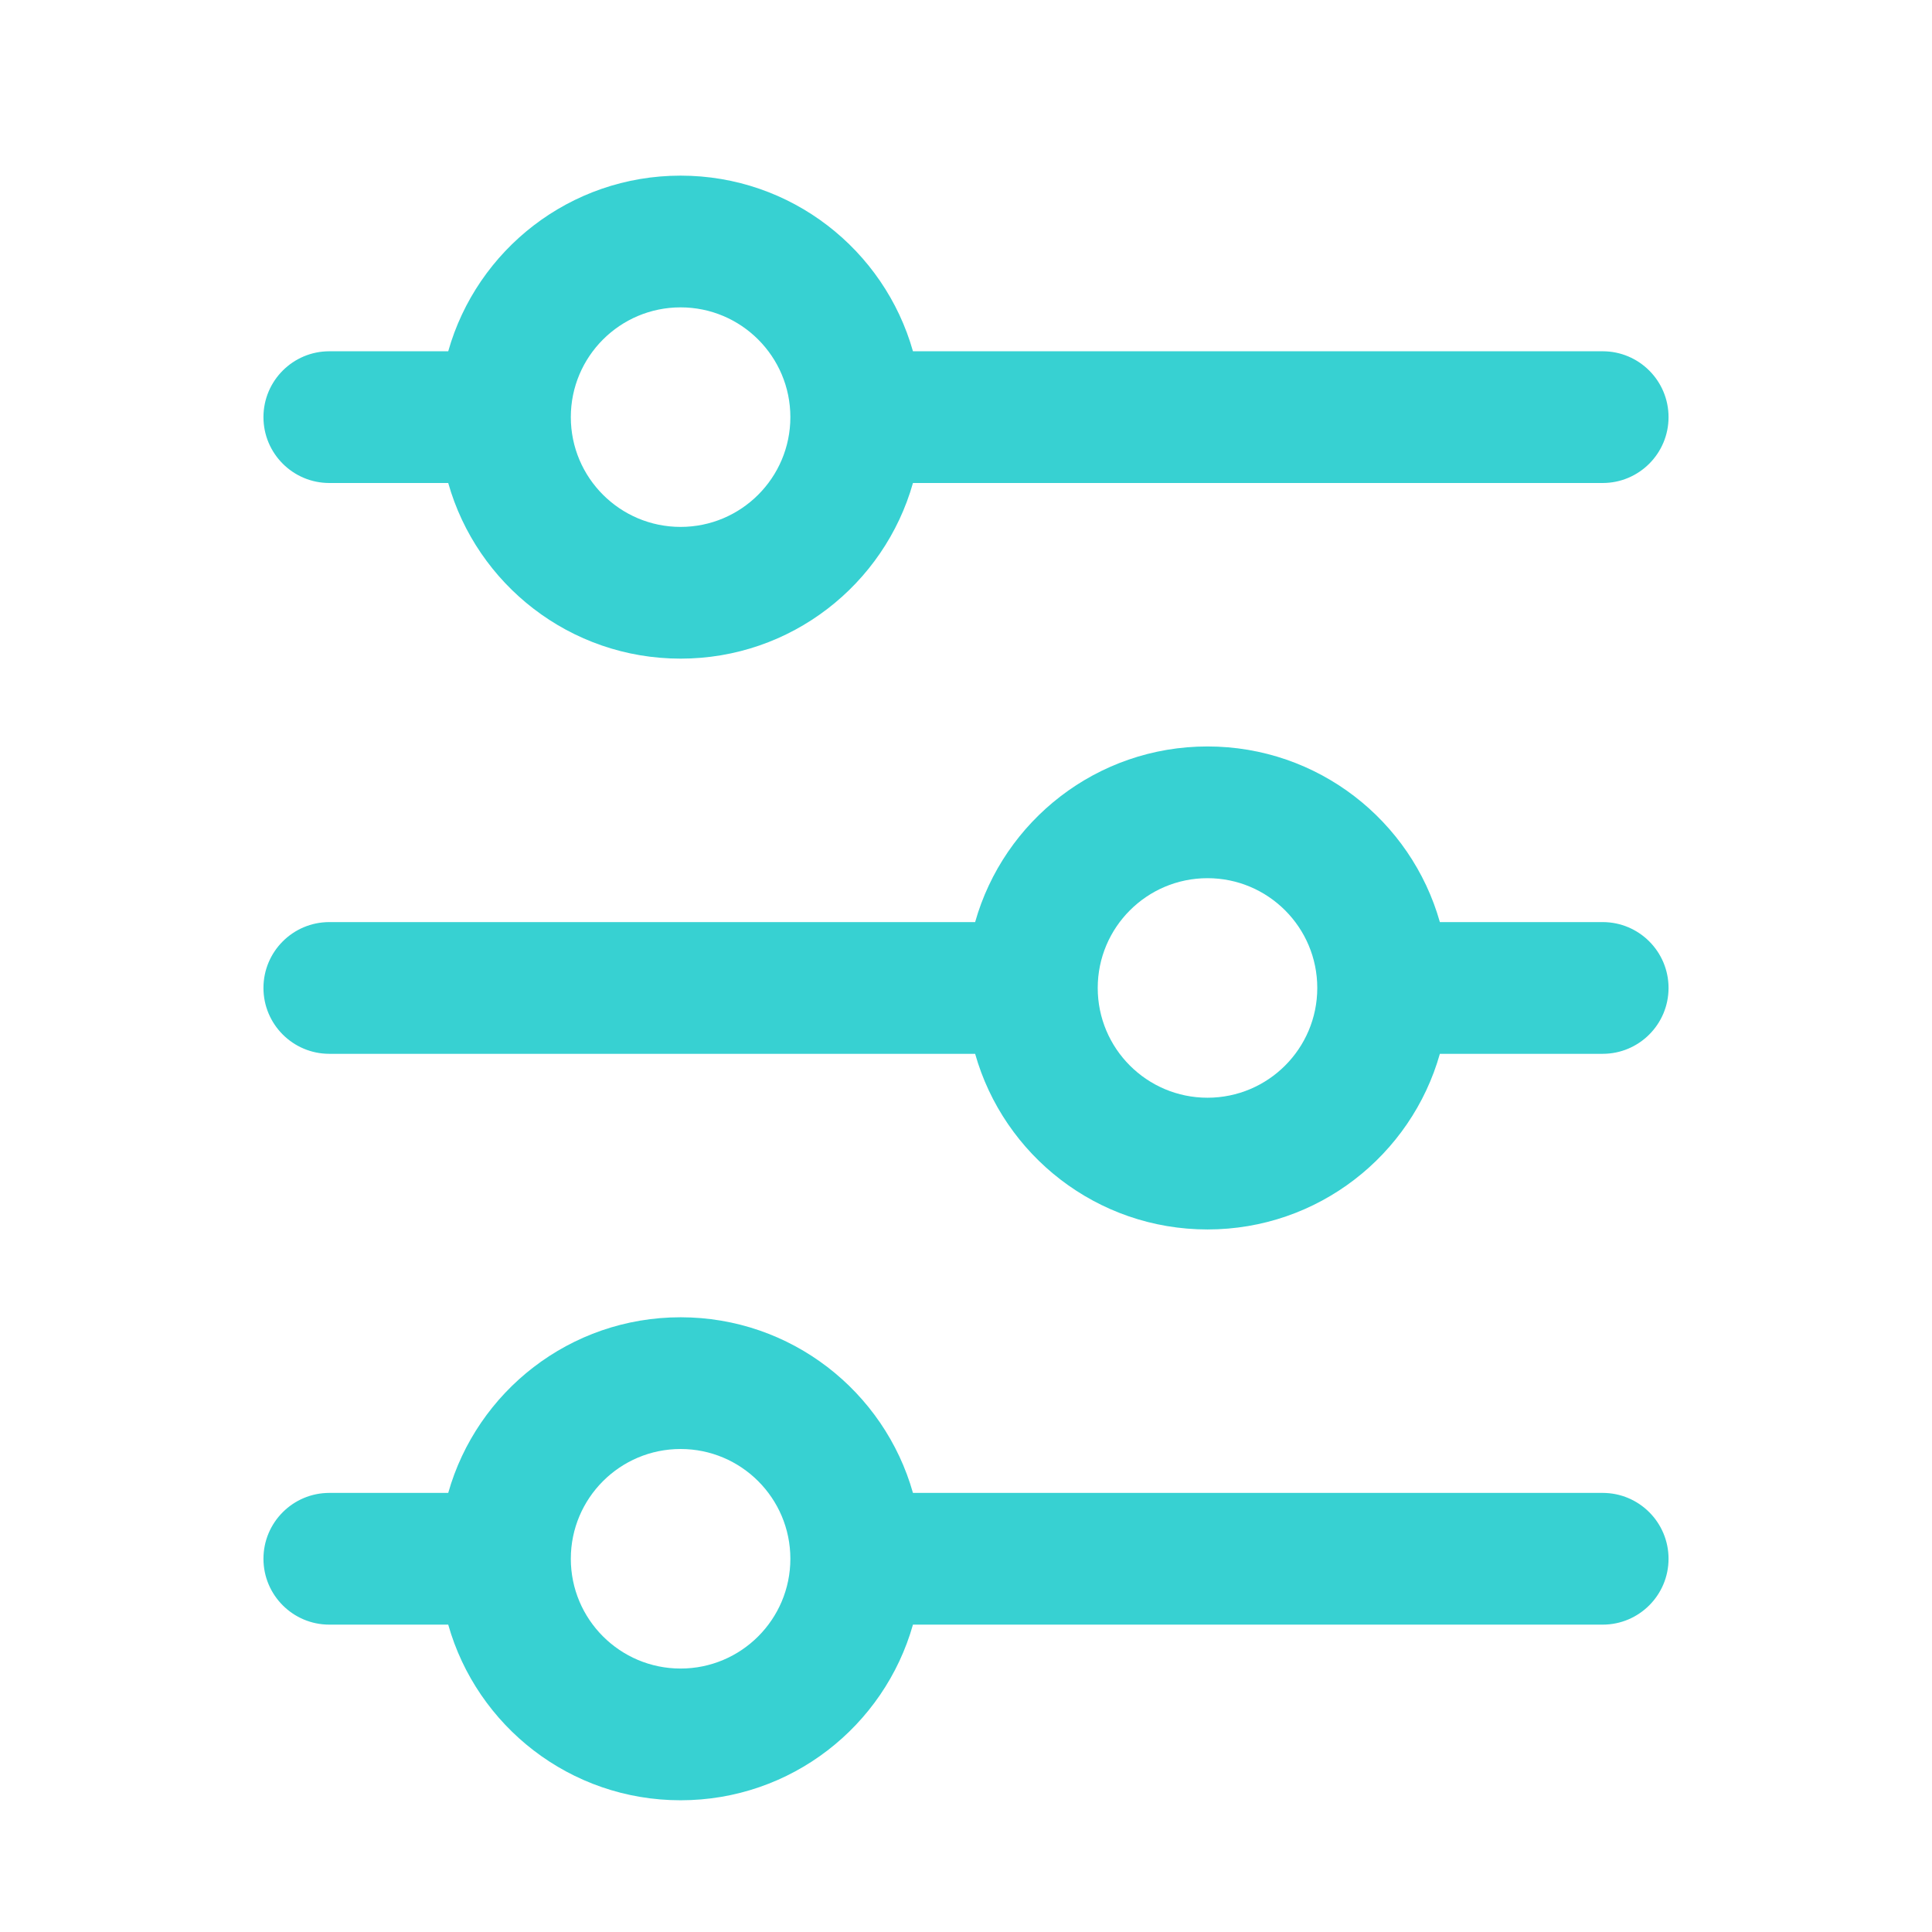 <svg width="22" height="22" viewBox="0 0 22 22" fill="none" xmlns="http://www.w3.org/2000/svg">
<path fill-rule="evenodd" clip-rule="evenodd" d="M7.75 6C8.44 6 9 5.44 9 4.75C9 4.06 8.44 3.5 7.75 3.5C7.06 3.5 6.5 4.06 6.5 4.75C6.5 5.44 7.06 6 7.75 6ZM7.75 7.5C9.009 7.5 10.07 6.654 10.396 5.5H18.25C18.664 5.5 19 5.164 19 4.75C19 4.336 18.664 4 18.25 4H10.396C10.07 2.846 9.009 2 7.75 2C6.491 2 5.43 2.846 5.104 4H3.75C3.336 4 3 4.336 3 4.75C3 5.164 3.336 5.5 3.75 5.5H5.104C5.43 6.654 6.491 7.5 7.75 7.5ZM3 11.25C3 10.836 3.336 10.5 3.75 10.5H11.104C11.43 9.346 12.491 8.5 13.75 8.5C15.009 8.5 16.07 9.346 16.396 10.5H18.25C18.664 10.5 19 10.836 19 11.25C19 11.664 18.664 12 18.25 12H16.396C16.07 13.154 15.009 14 13.75 14C12.491 14 11.43 13.154 11.104 12H3.75C3.336 12 3 11.664 3 11.25ZM15 11.25C15 11.94 14.44 12.5 13.75 12.5C13.06 12.5 12.5 11.94 12.5 11.25C12.5 10.56 13.06 10 13.75 10C14.44 10 15 10.56 15 11.25Z" fill="#37D1D2"/>
<path fill-rule="evenodd" clip-rule="evenodd" d="M7.75 19C8.44 19 9 18.44 9 17.75C9 17.06 8.44 16.5 7.75 16.5C7.06 16.5 6.5 17.06 6.5 17.75C6.5 18.44 7.06 19 7.75 19ZM7.75 20.5C9.009 20.5 10.07 19.654 10.396 18.5H18.25C18.664 18.5 19 18.164 19 17.75C19 17.336 18.664 17 18.25 17H10.396C10.07 15.846 9.009 15 7.75 15C6.491 15 5.43 15.846 5.104 17H3.75C3.336 17 3 17.336 3 17.75C3 18.164 3.336 18.5 3.75 18.5H5.104C5.43 19.654 6.491 20.5 7.75 20.5Z" fill="#37D1D2"/>
</svg>
